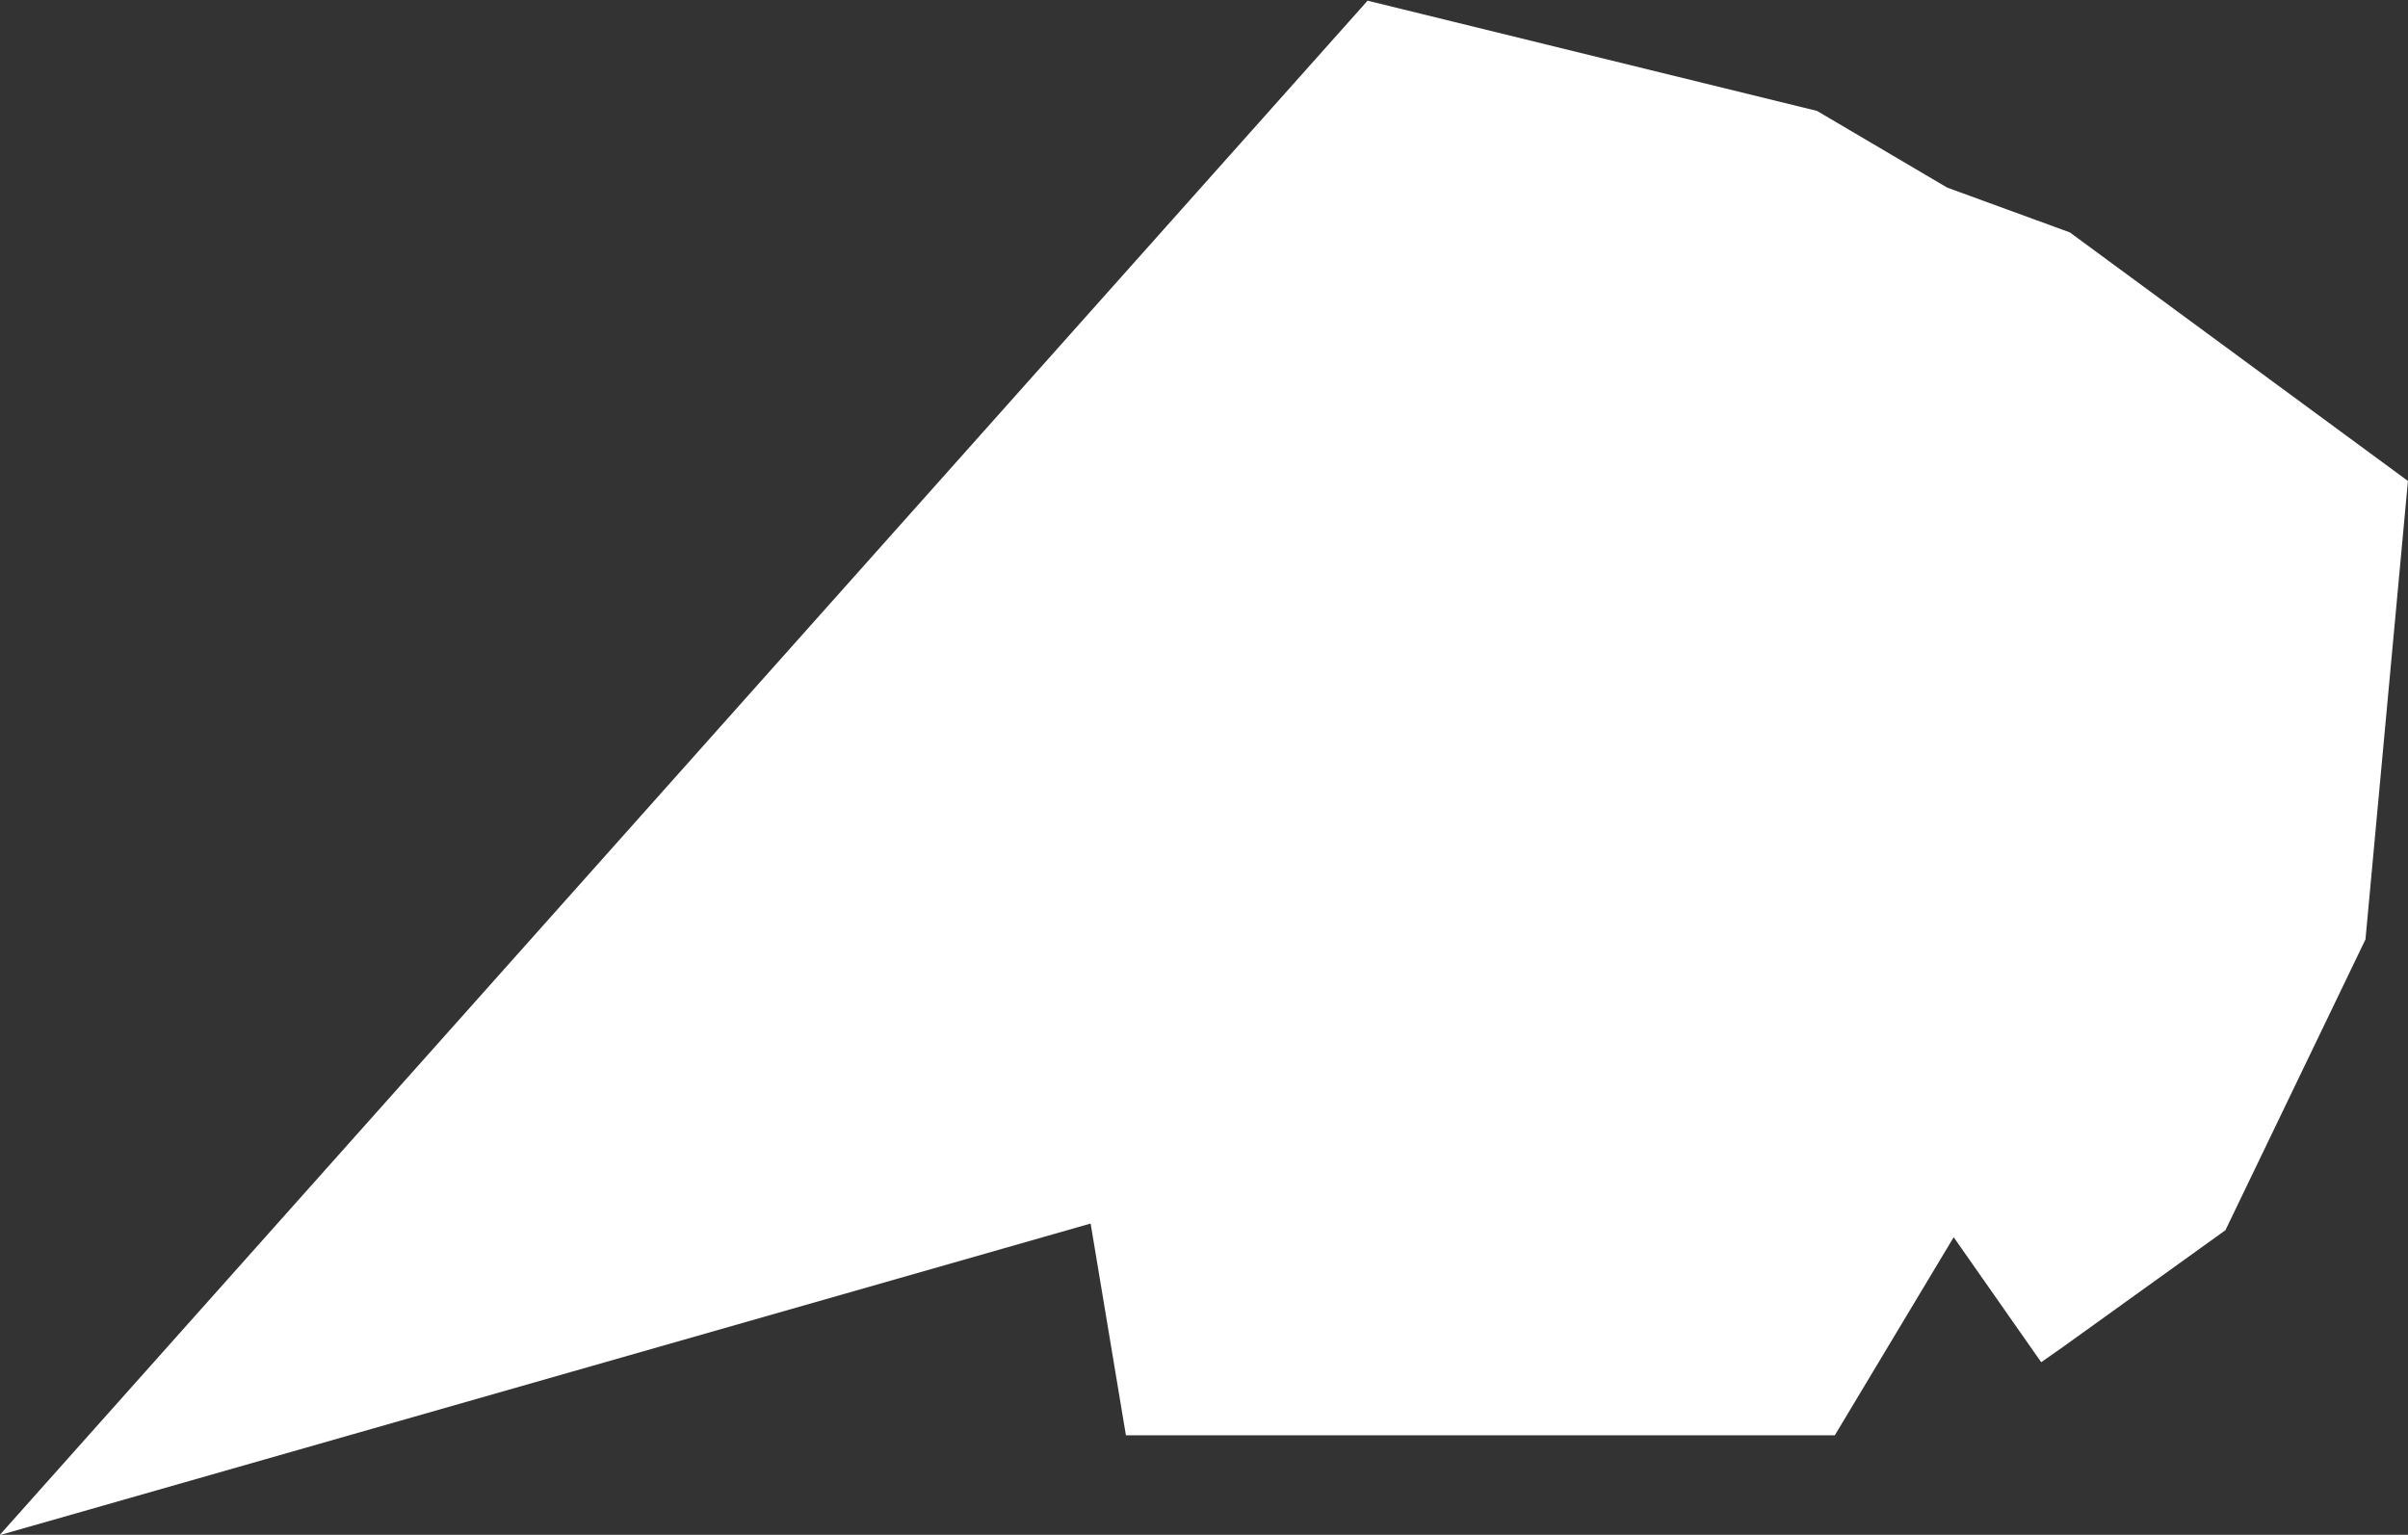 <?xml version="1.0" encoding="UTF-8" standalone="no"?>
<svg
   width="1.258"
   height="0.802"
   viewBox="0 0 1.258 0.802"
   fill="none"
   version="1.1"
   id="svg520"
   xmlns="http://www.w3.org/2000/svg"
   xmlns:svg="http://www.w3.org/2000/svg">
  <rect x="0" y="0" width="1.258" height="0.802" fill="#333333" stroke="none"/>
  <defs
     id="defs524" />
  <g
     id="New_Layer_1653409134.7048414"
     style="display:inline"
     transform="translate(-946.166,-548.017)">
    <path
       d="m 947.02,548.309 0.056,0.033 0.052,0.019 0.034,0.025 -0.005,0.054 -0.026,0.054 -0.032,0.023 -0.01,0.007 -0.007,0.011 -0.003,0.011 v 0.014 l -0.016,-0.045 -0.03,-0.03 -0.029,-0.003 -0.021,0.035 h -0.017 l -0.006,-0.036 -0.012,-0.031 -0.005,-0.03 0.012,-0.024 0.022,-0.029 10e-4,-0.024 -0.017,-0.011 -0.035,0.01 0.041,-0.046 z"
       fill="#cccccc"
       stroke="#ffffff"
       stroke-width="0.5"
       id="path8569" />
  </g>
</svg>

